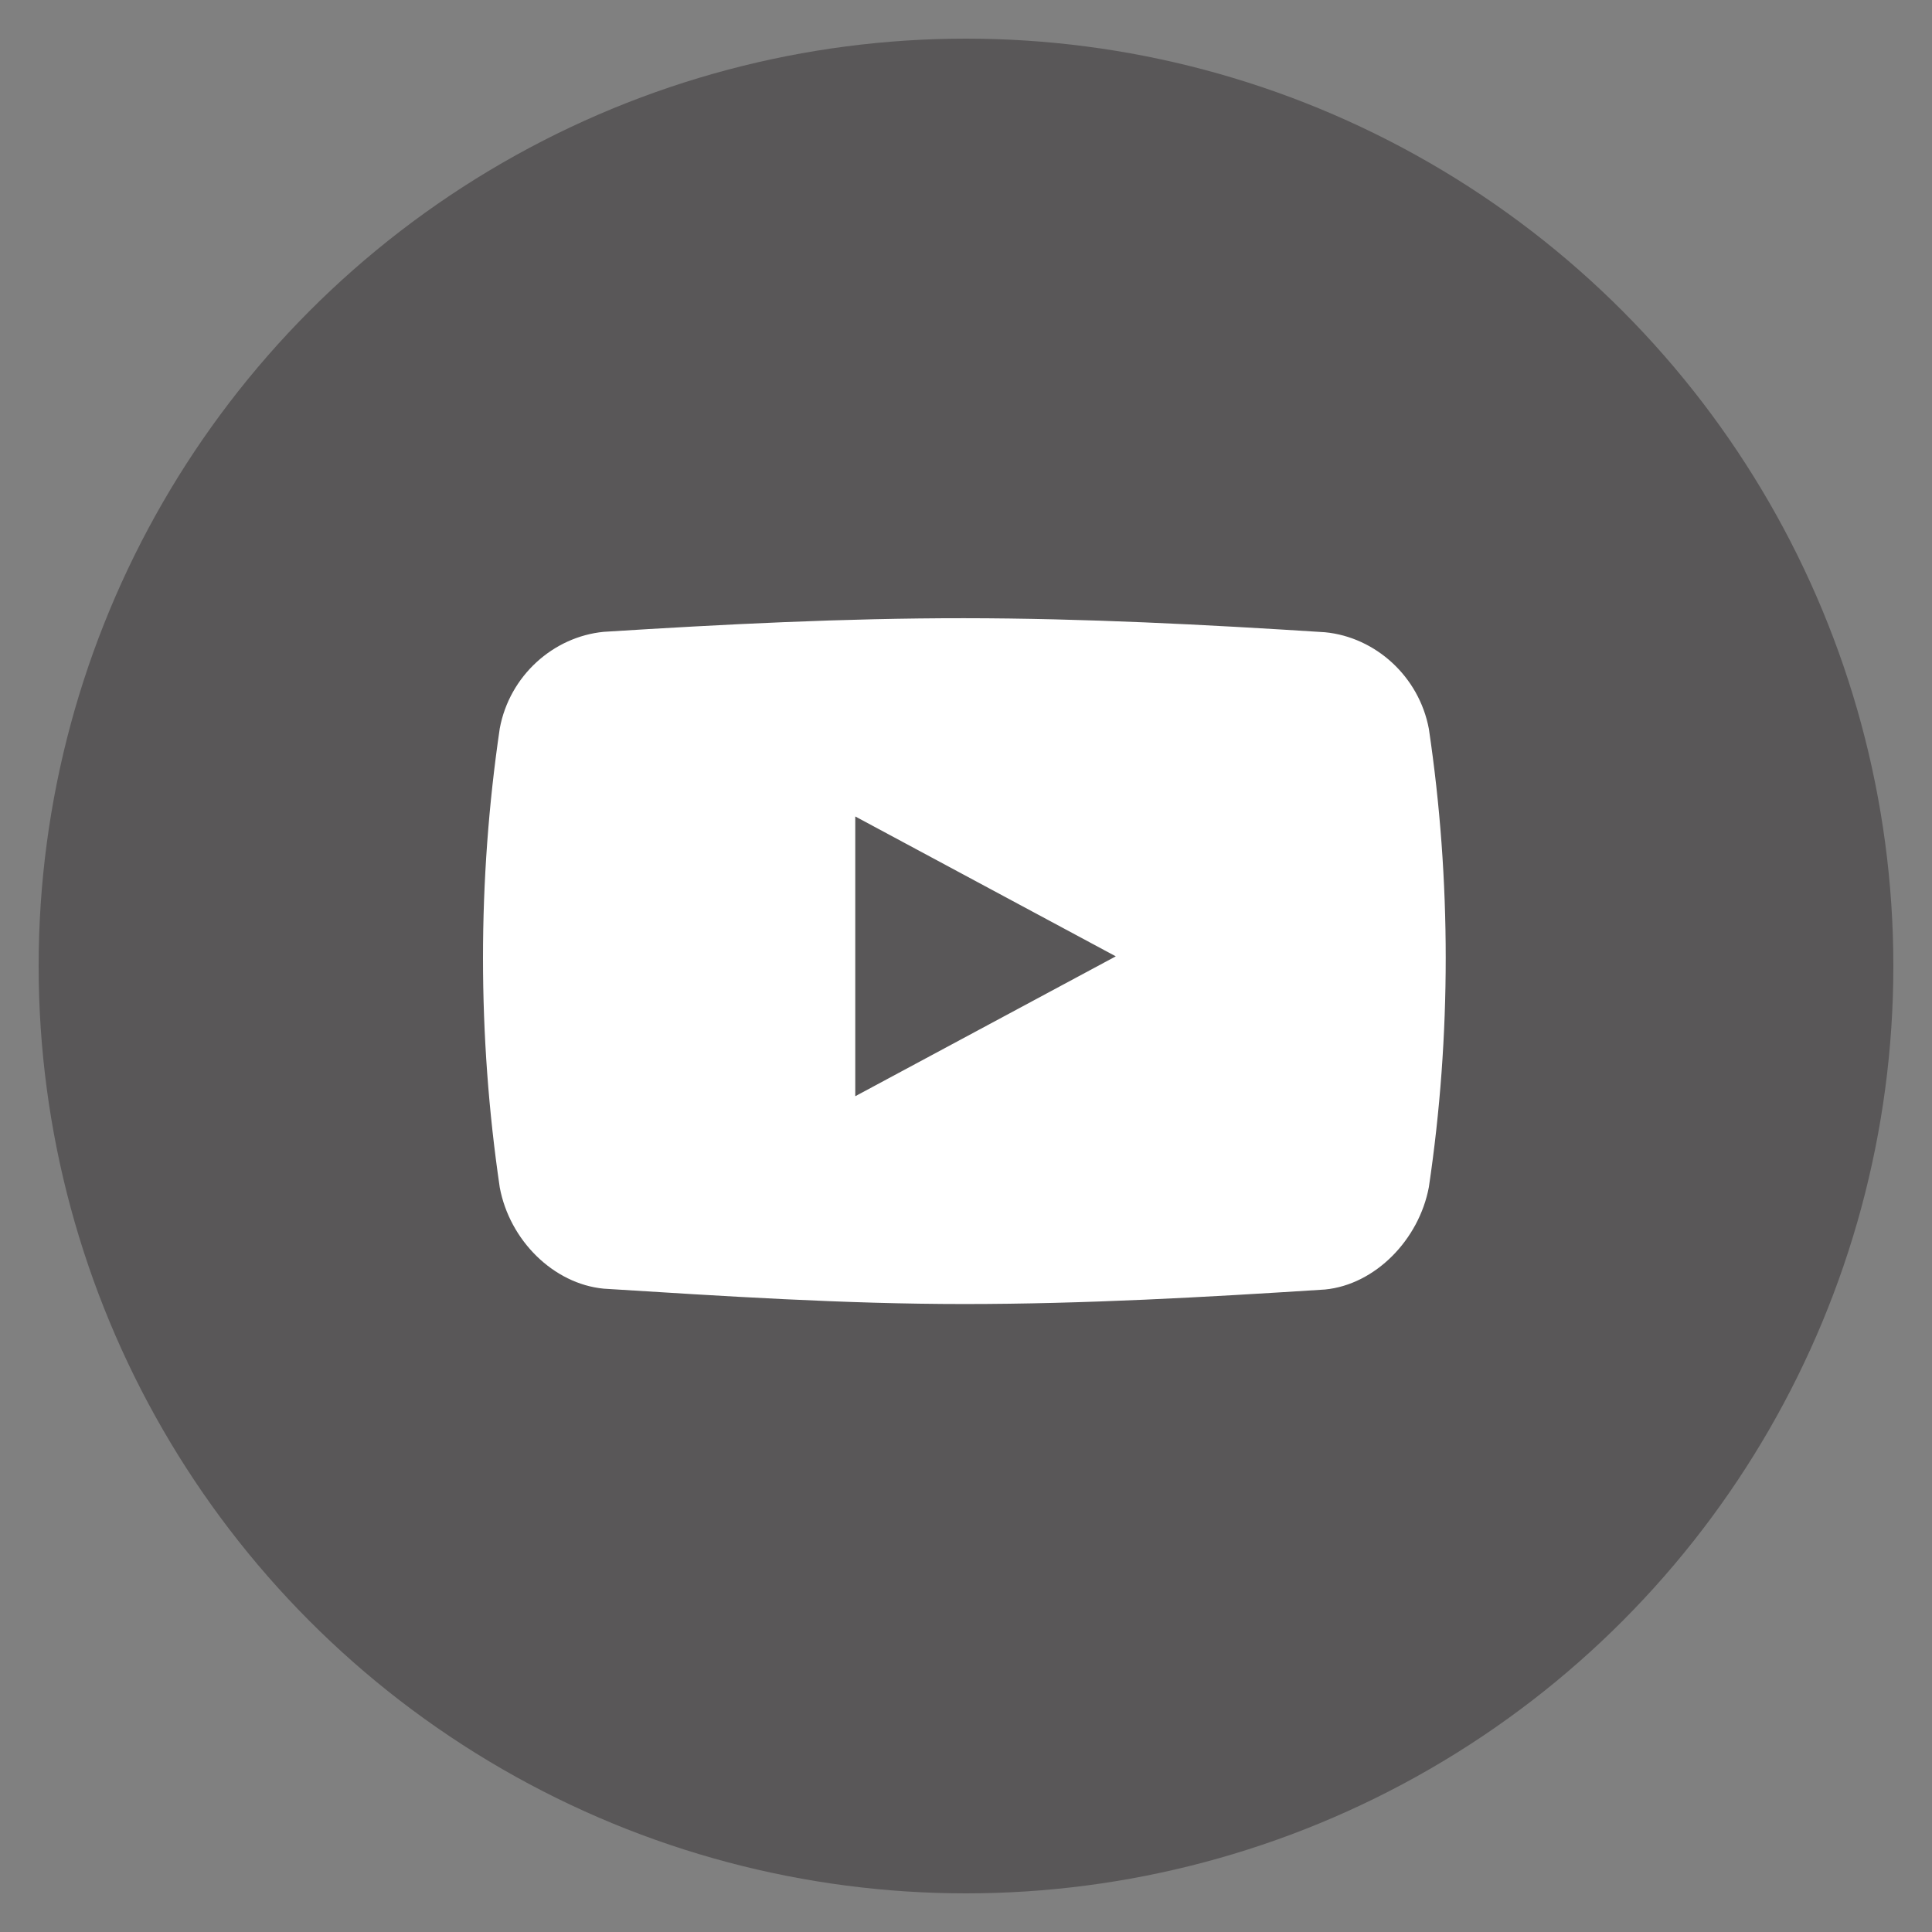 <?xml version="1.0" encoding="utf-8"?>
<!-- Generator: Adobe Illustrator 16.0.0, SVG Export Plug-In . SVG Version: 6.00 Build 0)  -->
<!DOCTYPE svg PUBLIC "-//W3C//DTD SVG 1.1//EN" "http://www.w3.org/Graphics/SVG/1.1/DTD/svg11.dtd">
<svg version="1.1" id="youtube-icon" xmlns="http://www.w3.org/2000/svg" xmlns:xlink="http://www.w3.org/1999/xlink" x="0px"
	 y="0px" width="60px" height="60px" viewBox="0 0 60 60" enable-background="new 0 0 60 60" xml:space="preserve">
<rect x="0" y="0" width="60" height="60" fill="#808080" stroke="none"/>
<circle fill="#595758" cx="30" cy="30" r="28.8"/>
<path fill="#FFFFFF" d="M44.375,22.637c-0.305-1.633-1.664-2.851-3.225-3.002c-3.729-0.239-7.475-0.433-11.208-0.436
	c-3.735-0.002-7.463,0.188-11.192,0.423c-1.567,0.152-2.927,1.364-3.23,3.003C15.173,24.985,15,27.368,15,29.75
	c0,2.383,0.173,4.766,0.52,7.125c0.304,1.639,1.663,2.996,3.23,3.146c3.73,0.233,7.456,0.477,11.192,0.477
	c3.734,0,7.479-0.211,11.208-0.451c1.561-0.152,2.92-1.55,3.225-3.182c0.35-2.356,0.523-4.736,0.523-7.117
	C44.898,27.372,44.725,24.994,44.375,22.637z M26.561,34.044v-8.688l8.091,4.344L26.561,34.044z"/>
</svg>
